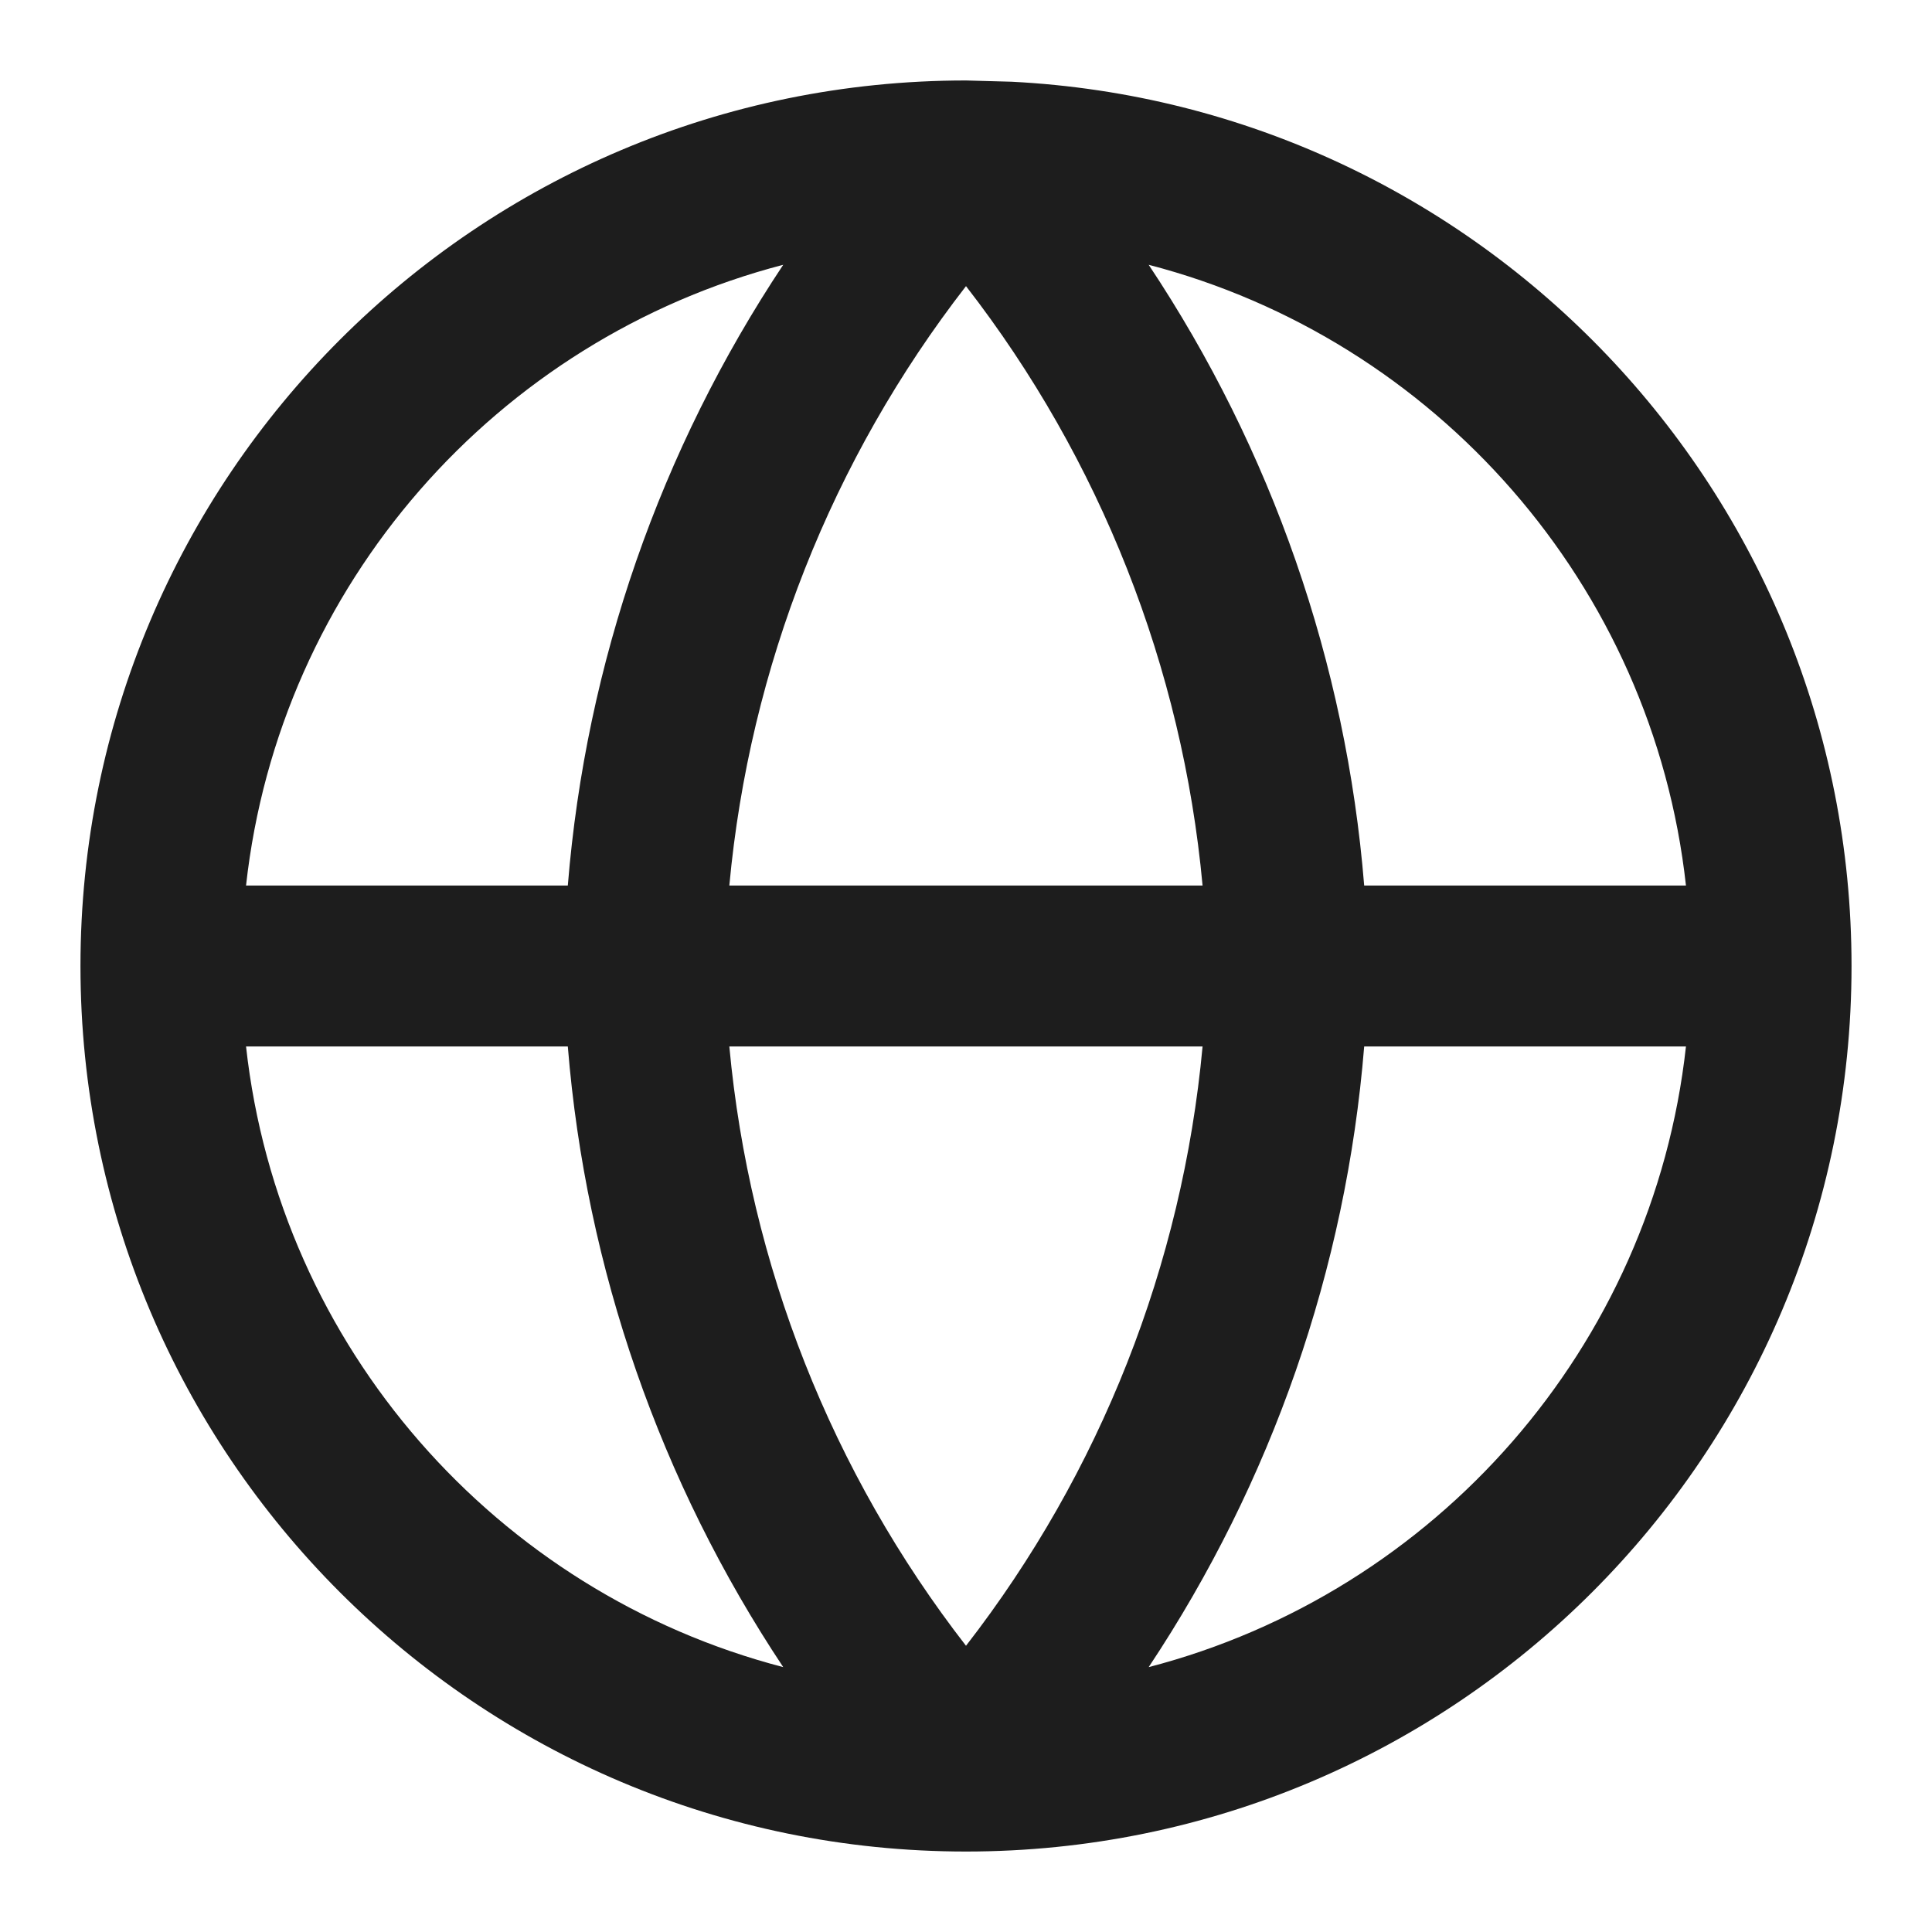 <svg width="20" height="20" viewBox="0 0 20 20" fill="none" xmlns="http://www.w3.org/2000/svg">
<g clip-path="url(#clip0_65_1605)">
<path d="M10 0.833L10.472 0.846C15.315 1.091 19.167 5.096 19.167 10C19.167 15.063 15.063 19.167 10 19.167C4.937 19.167 0.833 15.063 0.833 10C0.833 4.937 4.937 0.833 10 0.833ZM2.547 10.833C2.891 13.948 5.143 16.487 8.108 17.258C6.836 15.345 6.065 13.136 5.878 10.833H2.547ZM14.122 10.833C13.935 13.136 13.163 15.345 11.891 17.258C14.857 16.487 17.109 13.948 17.453 10.833H14.122ZM7.55 10.833C7.759 13.093 8.61 15.245 10 17.037C11.39 15.245 12.24 13.093 12.449 10.833H7.55ZM11.891 2.741C13.164 4.654 13.935 6.863 14.122 9.167H17.453C17.109 6.051 14.857 3.512 11.891 2.741ZM10 2.962C8.61 4.754 7.759 6.907 7.55 9.167H12.449C12.24 6.907 11.39 4.754 10 2.962ZM8.108 2.741C5.143 3.512 2.891 6.052 2.547 9.167H5.878C6.065 6.864 6.836 4.654 8.108 2.741Z" fill="#1D1D1D"/>
</g>
<defs>
<clipPath id="clip0_65_1605">
<rect width="20" height="20" fill="white"/>
</clipPath>
</defs>
</svg>
